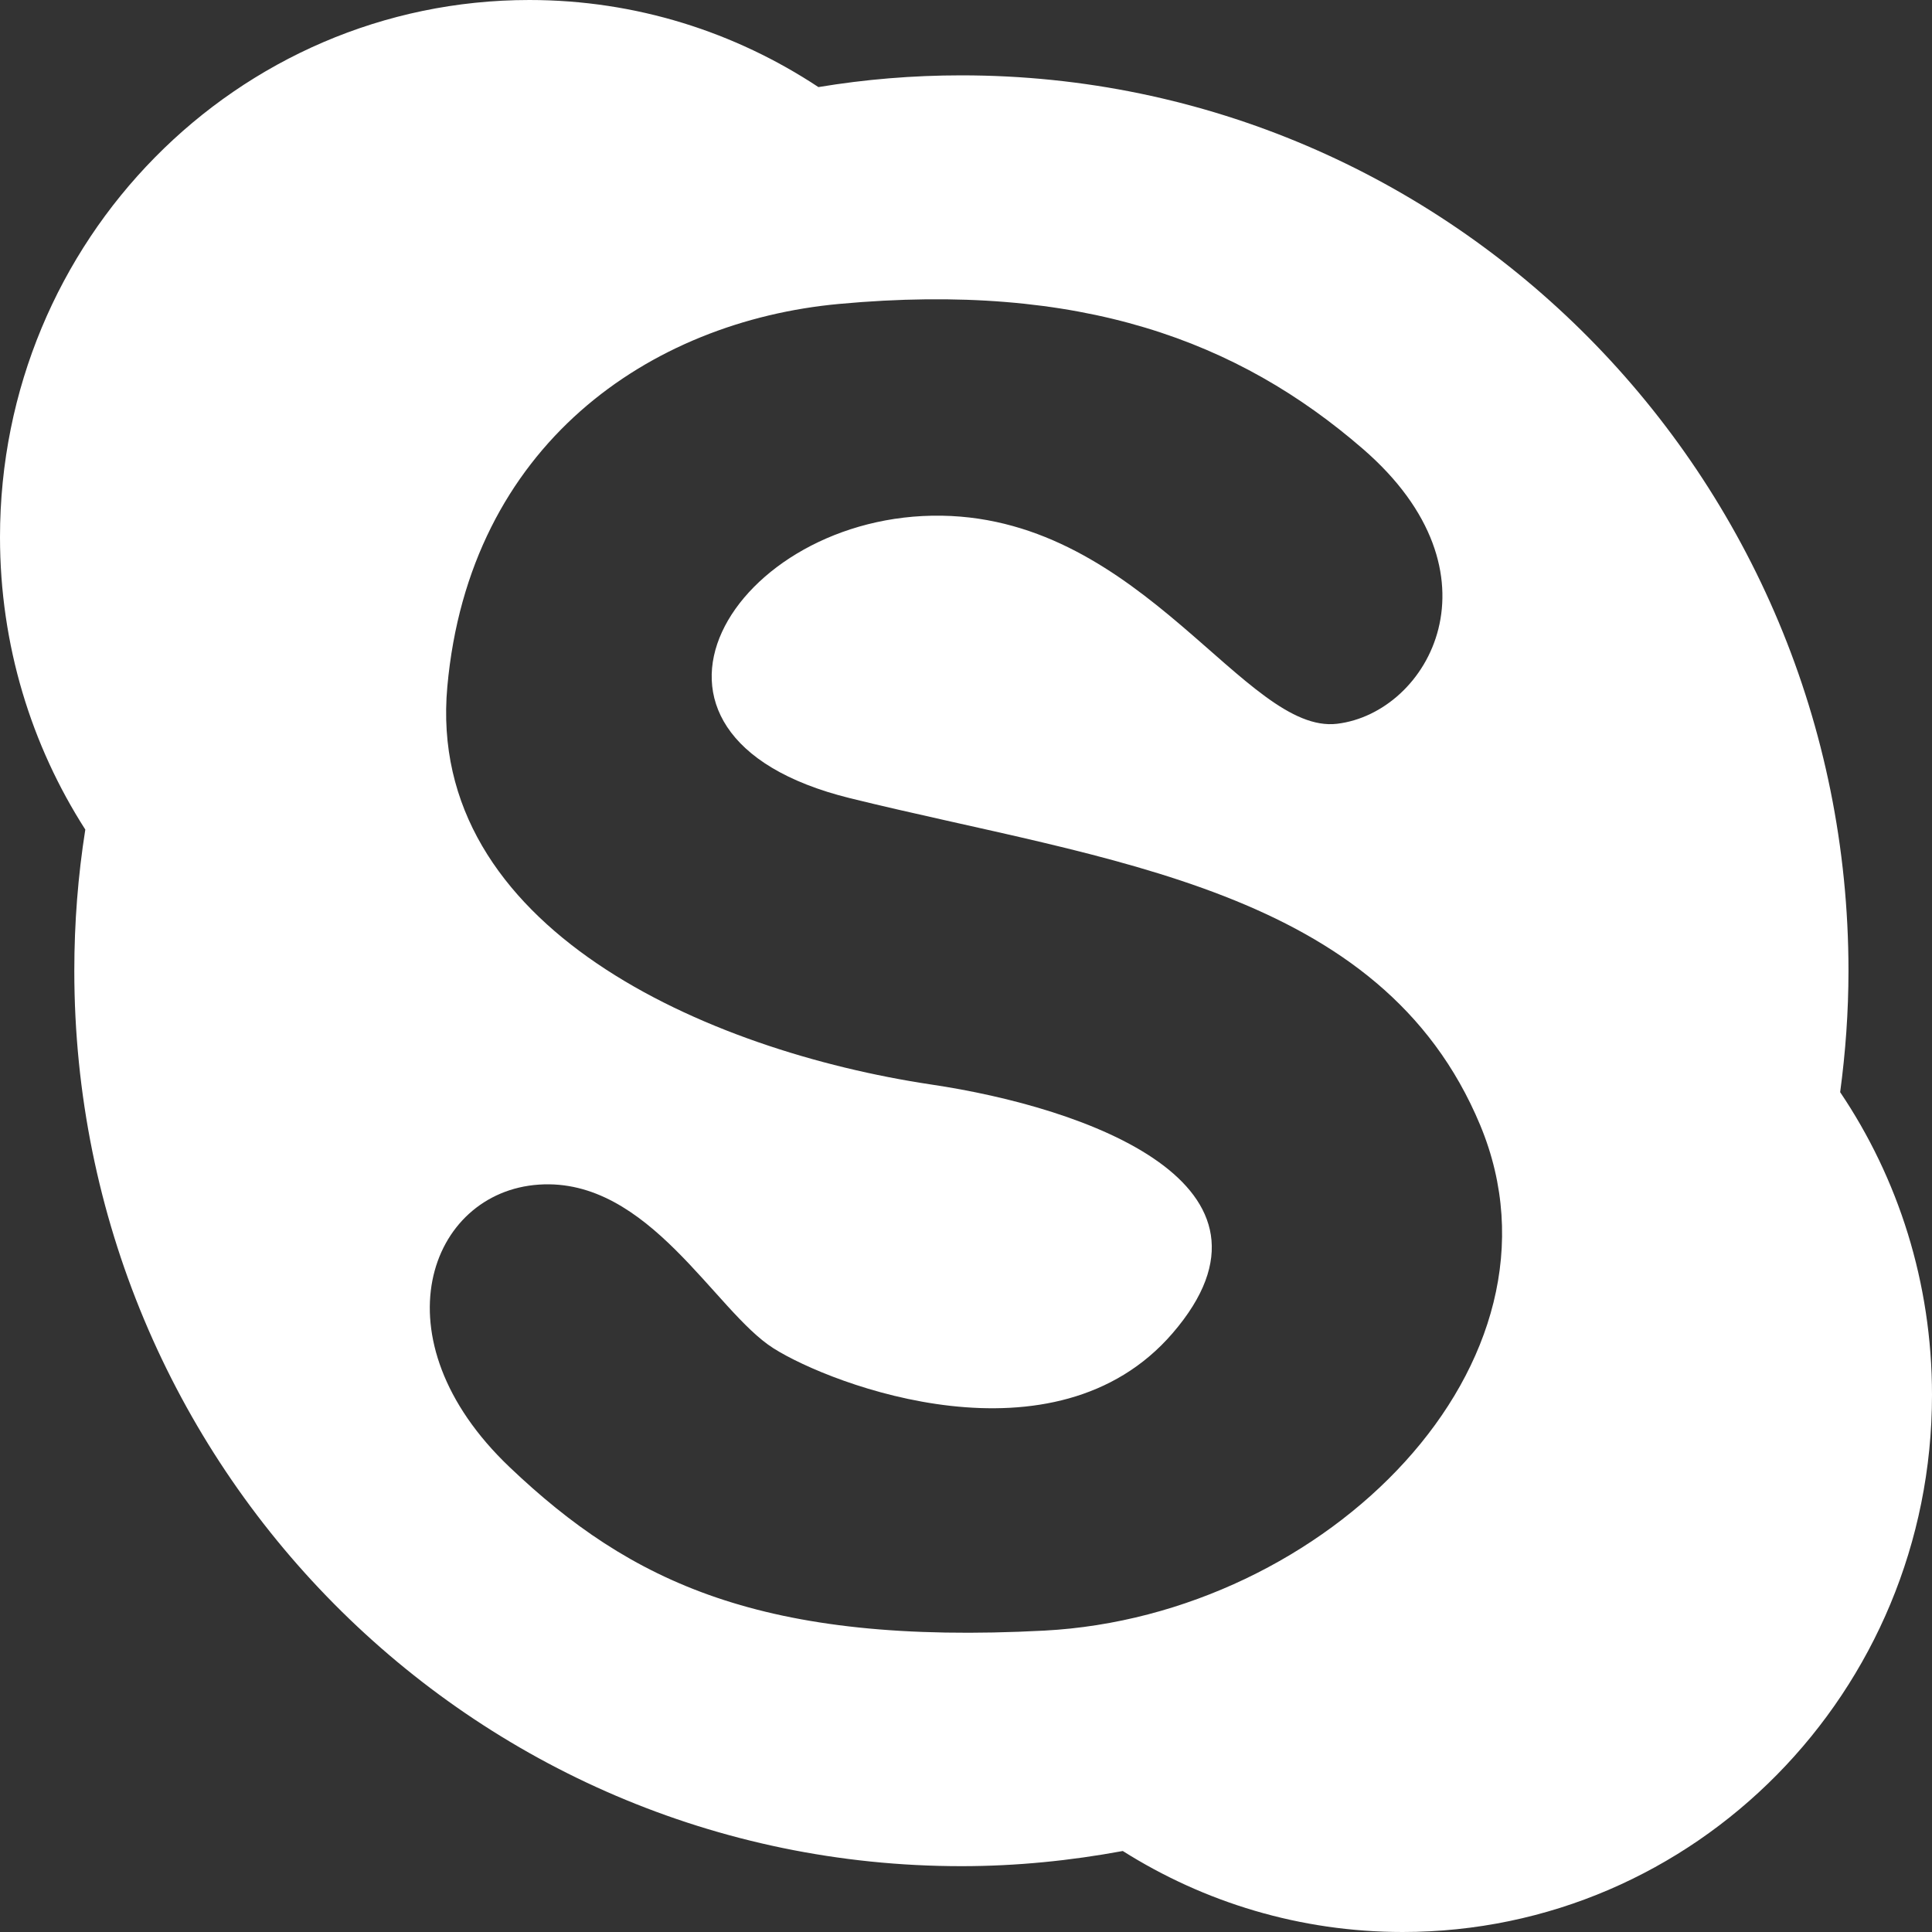 <svg viewBox="0 0 13 13" fill="none" xmlns="http://www.w3.org/2000/svg">
<rect x="0" y="0" width="13" height="13" fill="#333333" stroke="none"/>
<path d="M12.382 7.349C12.418 7.081 12.438 6.809 12.438 6.532C12.438 3.205 9.765 0.507 6.469 0.507C6.141 0.507 5.82 0.534 5.507 0.586C4.947 0.216 4.28 -1.22836e-09 3.562 -1.22836e-09C1.594 -1.22836e-09 0 1.618 0 3.614C0 4.341 0.211 5.016 0.574 5.582C0.525 5.892 0.5 6.209 0.5 6.532C0.5 9.859 3.171 12.557 6.469 12.557C6.841 12.557 7.203 12.52 7.555 12.455C8.102 12.8 8.747 13 9.438 13C11.406 13 13 11.382 13 9.386C13 8.631 12.773 7.929 12.382 7.349ZM7.027 10.972C5.13 11.072 4.242 10.646 3.429 9.872C2.521 9.008 2.886 8.021 3.626 7.971C4.365 7.921 4.809 8.822 5.204 9.072C5.598 9.322 7.098 9.89 7.89 8.971C8.752 7.971 7.316 7.453 6.263 7.297C4.76 7.071 2.862 6.246 3.01 4.62C3.157 2.995 4.37 2.162 5.647 2.045C7.274 1.895 8.333 2.295 9.17 3.02C10.139 3.858 9.615 4.795 8.998 4.87C8.383 4.945 7.693 3.492 6.337 3.47C4.94 3.448 3.996 4.945 5.72 5.371C7.446 5.796 9.294 5.971 9.96 7.571C10.626 9.172 8.925 10.872 7.027 10.972Z" fill="white"/>
</svg>
